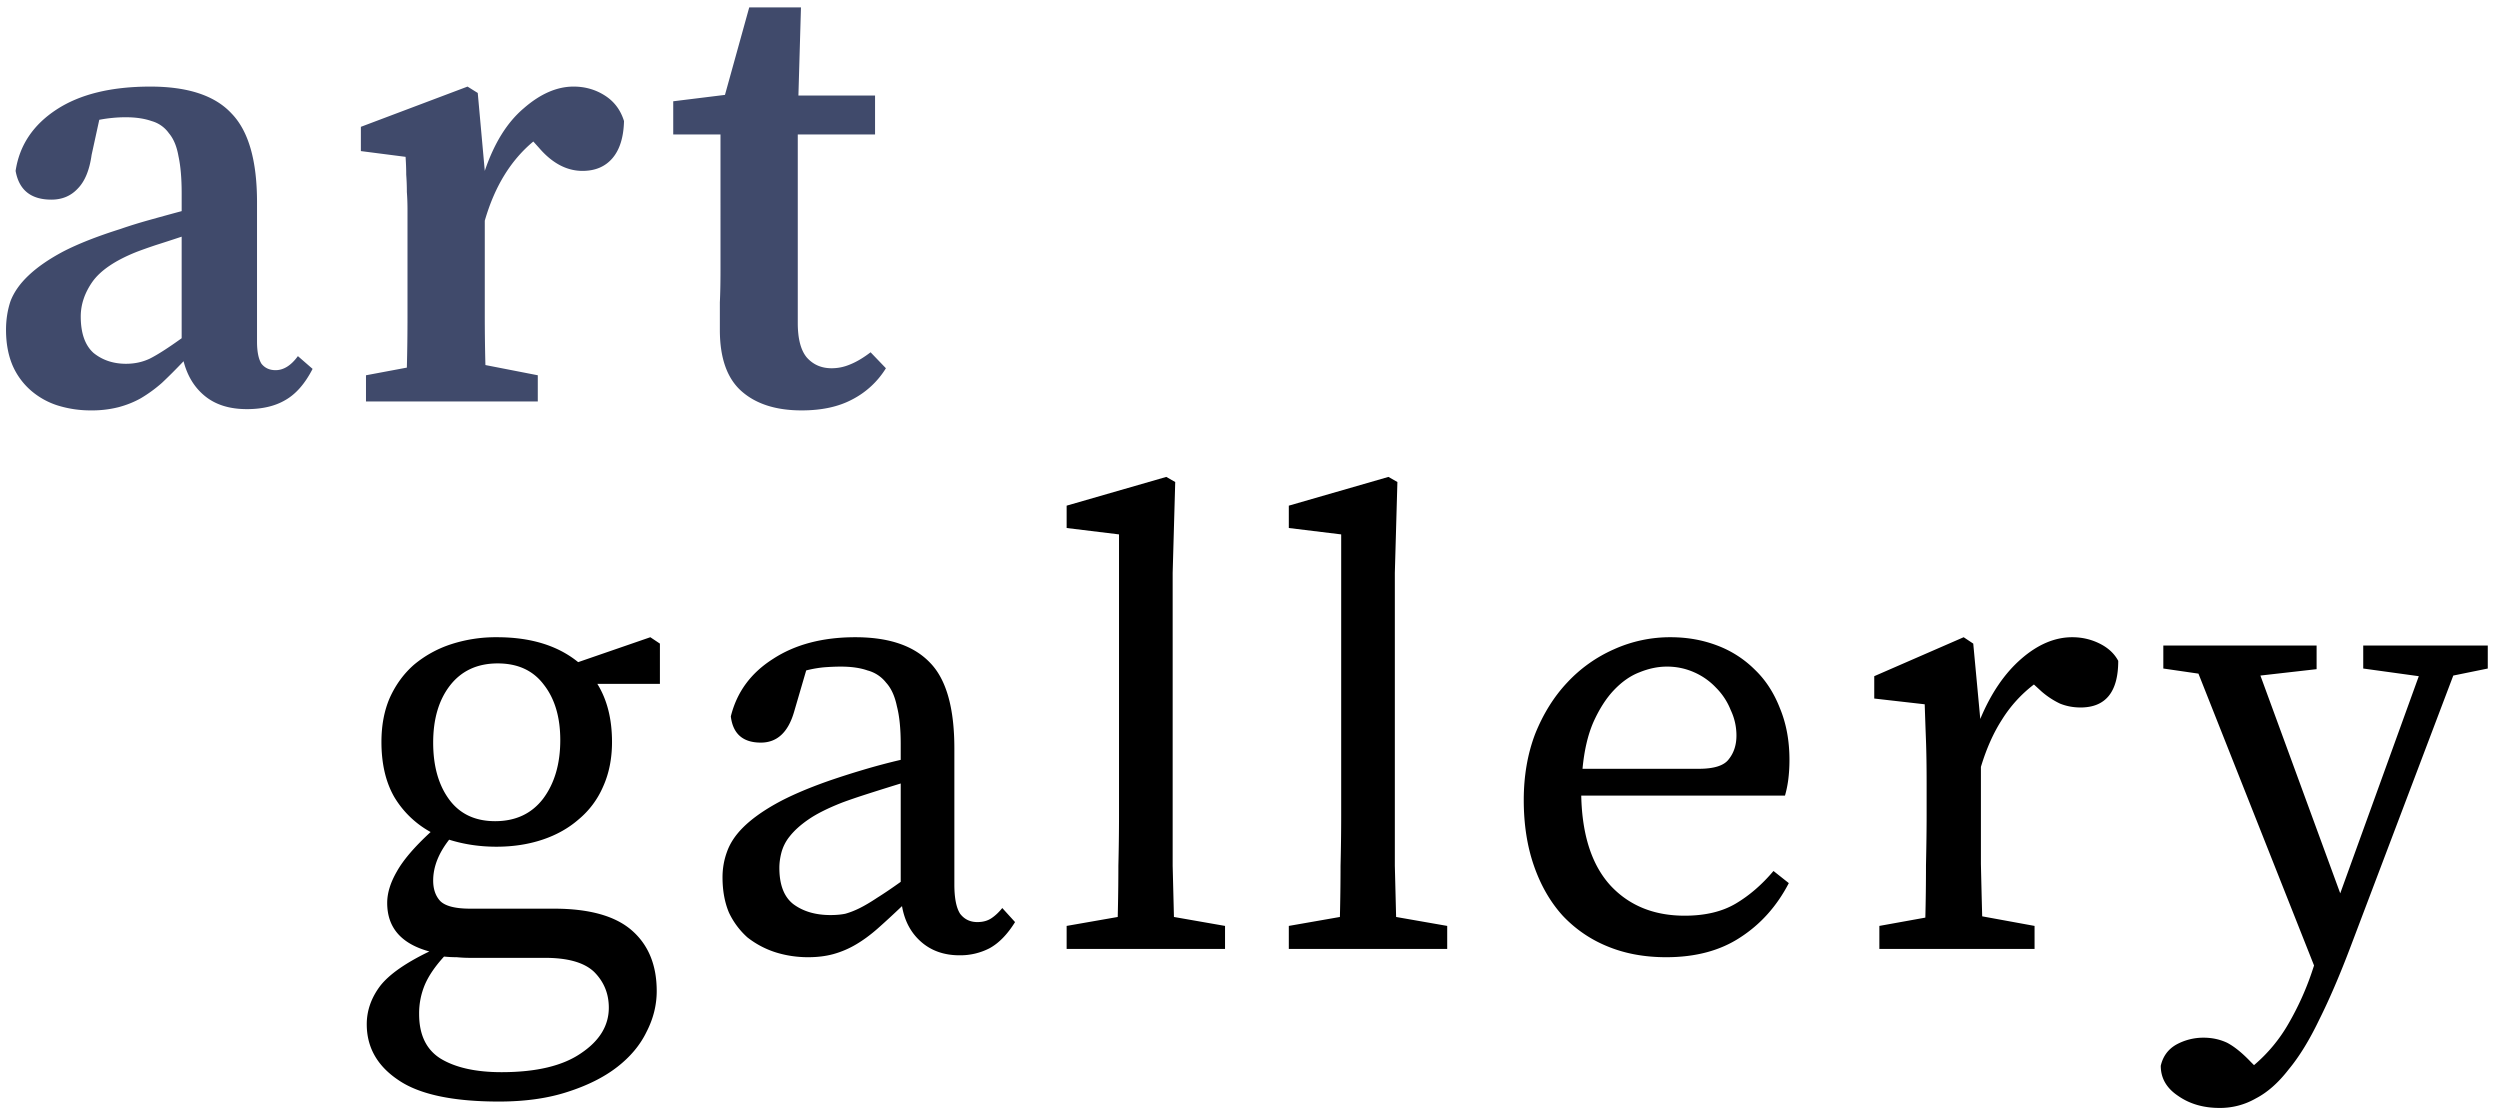 <svg width="137" height="61" fill="none" xmlns="http://www.w3.org/2000/svg"><path d="M6.91 19.935c.467 0 .898-.093 1.295-.28.42-.21 1.003-.583 1.75-1.12V12.97c-.49.163-.957.315-1.4.455-.42.14-.782.268-1.085.385-1.167.467-1.972 1.015-2.415 1.645-.42.607-.63 1.237-.63 1.89 0 .91.233 1.575.7 1.995.49.397 1.085.595 1.785.595zm6.615 2.485c-.933 0-1.692-.233-2.275-.7-.583-.467-.98-1.108-1.19-1.925-.42.443-.817.84-1.19 1.19a7.63 7.63 0 01-1.155.84c-.373.21-.782.373-1.225.49a5.923 5.923 0 01-1.505.175 6.05 6.05 0 01-1.855-.28 4.17 4.17 0 01-1.47-.84 3.858 3.858 0 01-.98-1.365c-.233-.56-.35-1.202-.35-1.925 0-.56.082-1.085.245-1.575.187-.49.513-.957.98-1.4.49-.467 1.132-.91 1.925-1.33.817-.42 1.855-.828 3.115-1.225.467-.163.992-.327 1.575-.49.583-.163 1.178-.327 1.785-.49v-.98c0-.817-.058-1.493-.175-2.03-.093-.537-.268-.957-.525-1.26a1.725 1.725 0 00-.945-.665c-.397-.14-.875-.21-1.435-.21a7.792 7.792 0 00-1.435.14L5.02 8.49c-.117.84-.373 1.458-.77 1.855-.373.397-.852.595-1.435.595-1.12 0-1.773-.525-1.96-1.575.21-1.4.957-2.52 2.24-3.36 1.283-.84 2.998-1.26 5.145-1.26 2.053 0 3.535.49 4.445 1.47.933.957 1.4 2.578 1.4 4.865v7.63c0 .56.082.968.245 1.225.187.233.443.35.77.35.443 0 .852-.257 1.225-.77l.805.7c-.42.817-.922 1.388-1.505 1.715-.56.327-1.26.49-2.1.49zm6.531-.42v-1.435l2.24-.42c.023-.887.035-1.832.035-2.835V12.795v-1.26c0-.373-.012-.712-.035-1.015 0-.327-.012-.642-.035-.945 0-.303-.012-.63-.035-.98l-2.45-.315V6.95l5.845-2.205.56.35.385 4.27c.513-1.517 1.225-2.66 2.135-3.43.91-.793 1.82-1.19 2.73-1.19.63 0 1.202.163 1.715.49.513.327.863.793 1.05 1.4-.023.887-.233 1.563-.63 2.03-.397.467-.945.7-1.645.7-.863 0-1.657-.42-2.38-1.26l-.315-.35c-1.237 1.027-2.123 2.473-2.66 4.34v5.145c0 .98.012 1.902.035 2.765l2.87.56V22h-9.415zm23.662-4.305c0 .863.163 1.493.49 1.89.35.397.805.595 1.365.595.35 0 .688-.07 1.015-.21.35-.14.723-.362 1.12-.665l.84.875a4.683 4.683 0 01-1.855 1.715c-.747.397-1.668.595-2.765.595-1.4 0-2.497-.35-3.29-1.05-.793-.7-1.19-1.82-1.19-3.36v-1.505c.023-.49.035-1.073.035-1.75V7.37h-2.59V5.55l2.835-.35 1.33-4.795h2.835l-.14 4.83h4.2V7.37h-4.235v10.325z" fill="#404A6B"/><path d="M27.483 58.755c1.913 0 3.372-.35 4.375-1.05 1.003-.677 1.505-1.505 1.505-2.485 0-.77-.268-1.423-.805-1.96-.537-.513-1.435-.77-2.695-.77h-4.095c-.257 0-.502-.012-.735-.035a7.04 7.04 0 01-.7-.035c-.49.537-.84 1.05-1.05 1.54a4.045 4.045 0 00-.315 1.61c0 1.143.397 1.96 1.19 2.45.817.49 1.925.735 3.325.735zm-6.58-18.095c0-.91.152-1.715.455-2.415.327-.723.77-1.33 1.33-1.82a6.138 6.138 0 012.03-1.12 7.925 7.925 0 012.52-.385c1.843 0 3.325.455 4.445 1.365l3.955-1.365.525.35v2.205h-3.43c.537.863.805 1.925.805 3.185 0 .91-.163 1.727-.49 2.45a4.785 4.785 0 01-1.33 1.785c-.56.49-1.225.863-1.995 1.12-.77.257-1.61.385-2.52.385-.91 0-1.773-.128-2.59-.385-.583.747-.875 1.493-.875 2.24 0 .467.128.84.385 1.12.28.28.828.42 1.645.42h4.585c1.937 0 3.36.397 4.27 1.19.91.793 1.365 1.902 1.365 3.325 0 .77-.187 1.517-.56 2.24-.35.723-.887 1.365-1.61 1.925-.723.56-1.633 1.015-2.73 1.365-1.073.35-2.322.525-3.745.525-2.543 0-4.387-.397-5.53-1.19-1.143-.77-1.715-1.785-1.715-3.045 0-.747.245-1.447.735-2.1.49-.63 1.388-1.26 2.695-1.89-1.54-.42-2.31-1.307-2.31-2.66 0-.537.175-1.108.525-1.715.35-.63.968-1.353 1.855-2.17a5.27 5.27 0 01-1.995-1.925c-.467-.817-.7-1.82-.7-3.01zm6.37-4.305c-1.12 0-1.995.408-2.625 1.225-.607.793-.91 1.832-.91 3.115 0 1.283.292 2.322.875 3.115.583.793 1.423 1.19 2.52 1.19 1.12 0 1.995-.408 2.625-1.225.63-.84.945-1.913.945-3.22 0-1.26-.303-2.275-.91-3.045-.583-.77-1.423-1.155-2.52-1.155zm18.237 13.79c.303 0 .571-.023.805-.07.256-.07.525-.175.805-.315s.595-.327.945-.56c.373-.233.805-.525 1.294-.875v-5.39c-.606.187-1.201.373-1.785.56-.583.187-1.061.35-1.434.49-.77.303-1.377.607-1.82.91-.444.303-.794.618-1.05.945a2.383 2.383 0 00-.456.91c-.07.28-.105.548-.105.805 0 .933.257 1.598.77 1.995.537.397 1.214.595 2.03.595zm7.07 2.205c-.84 0-1.54-.245-2.1-.735s-.91-1.143-1.05-1.96c-.49.467-.934.875-1.33 1.225-.397.35-.794.642-1.19.875a5.108 5.108 0 01-1.225.525c-.42.117-.887.175-1.4.175-.63 0-1.237-.093-1.82-.28a4.916 4.916 0 01-1.506-.805 4.262 4.262 0 01-1.015-1.365c-.233-.56-.35-1.202-.35-1.925 0-.49.082-.957.245-1.4.164-.467.456-.91.876-1.33.443-.443 1.038-.875 1.784-1.295.747-.42 1.715-.84 2.905-1.26a45.512 45.512 0 011.855-.595c.7-.21 1.4-.397 2.1-.56v-.875c0-.84-.07-1.528-.21-2.065-.116-.56-.315-.992-.595-1.295a1.9 1.9 0 00-1.015-.665c-.396-.14-.886-.21-1.47-.21-.256 0-.548.012-.875.035a6.185 6.185 0 00-1.015.175l-.665 2.275c-.326 1.12-.933 1.68-1.82 1.68-.98 0-1.528-.478-1.645-1.435.327-1.33 1.097-2.38 2.31-3.15 1.214-.793 2.719-1.19 4.515-1.19 1.844 0 3.209.467 4.095 1.4.887.91 1.33 2.473 1.33 4.69v7.455c0 .747.105 1.283.316 1.61.233.303.548.455.944.455.304 0 .56-.07.77-.21.21-.14.409-.327.596-.56l.7.77c-.42.677-.887 1.155-1.4 1.435a3.49 3.49 0 01-1.645.385zm5.872-24.64l5.46-1.575.49.28-.14 4.97V47.45l.07 2.8 2.8.49V52h-8.68v-1.26l2.8-.49c.023-.957.035-1.89.035-2.8.023-.933.035-1.867.035-2.8V29.285l-2.87-.35V27.71zm12.175 0l5.46-1.575.49.28-.14 4.97V47.45l.07 2.8 2.8.49V52h-8.68v-1.26l2.8-.49c.023-.957.035-1.89.035-2.8.023-.933.035-1.867.035-2.8V29.285l-2.87-.35V27.71zm20.925 7.21c.91 0 1.761.152 2.555.455a5.826 5.826 0 012.065 1.33c.583.56 1.038 1.26 1.365 2.1.35.84.525 1.785.525 2.835 0 .397-.024.77-.07 1.12a5.837 5.837 0 01-.175.84H86.652c.046 2.17.583 3.815 1.61 4.935 1.026 1.097 2.38 1.645 4.06 1.645 1.12 0 2.053-.222 2.8-.665.746-.443 1.435-1.038 2.065-1.785l.84.665c-.654 1.26-1.54 2.252-2.66 2.975-1.097.723-2.45 1.085-4.06 1.085-1.19 0-2.264-.198-3.22-.595a6.956 6.956 0 01-2.45-1.68c-.677-.747-1.202-1.657-1.575-2.73-.374-1.073-.56-2.275-.56-3.605s.21-2.543.63-3.64c.443-1.097 1.026-2.03 1.75-2.8a7.78 7.78 0 012.555-1.82 7.471 7.471 0 013.115-.665zm-.21 1.61c-.49 0-.992.105-1.505.315-.49.187-.957.513-1.4.98-.42.443-.794 1.027-1.12 1.75-.304.7-.502 1.552-.595 2.555h6.37c.84 0 1.388-.175 1.645-.525.28-.35.42-.782.42-1.295 0-.49-.105-.957-.315-1.4a3.609 3.609 0 00-.805-1.225 3.661 3.661 0 00-1.19-.84 3.625 3.625 0 00-1.505-.315zM102.989 52v-1.26l2.52-.455c.023-.887.035-1.843.035-2.87.023-1.05.035-1.972.035-2.765v-1.68c0-.957-.012-1.75-.035-2.38-.024-.63-.047-1.295-.07-1.995l-2.765-.315v-1.225l4.9-2.135.525.35.385 4.13c.583-1.4 1.33-2.497 2.24-3.29.91-.793 1.843-1.19 2.8-1.19.536 0 1.038.117 1.505.35.466.233.805.548 1.015.945 0 1.703-.689 2.555-2.065 2.555-.397 0-.77-.07-1.12-.21a4.449 4.449 0 01-1.015-.665l-.42-.385a7.234 7.234 0 00-1.75 1.925c-.467.723-.852 1.587-1.155 2.59v5.32c.023 1.027.046 1.983.07 2.87l2.87.525V52h-8.505zm18.641 8.715c-.887 0-1.645-.222-2.275-.665-.63-.42-.945-.968-.945-1.645.117-.513.397-.898.84-1.155a3.074 3.074 0 011.505-.385c.467 0 .898.093 1.295.28.397.21.828.56 1.295 1.05l.175.175a8.54 8.54 0 001.89-2.275c.513-.887.933-1.808 1.26-2.765l.14-.42-6.335-15.995-1.925-.28v-1.26h8.4v1.295l-3.08.35 4.375 11.935 4.305-11.9-3.045-.42v-1.26h6.825v1.26l-1.89.385-5.635 14.875c-.583 1.54-1.155 2.87-1.715 3.99-.537 1.12-1.097 2.03-1.68 2.73-.56.723-1.155 1.248-1.785 1.575a3.924 3.924 0 01-1.995.525z" fill="#000"/></svg>